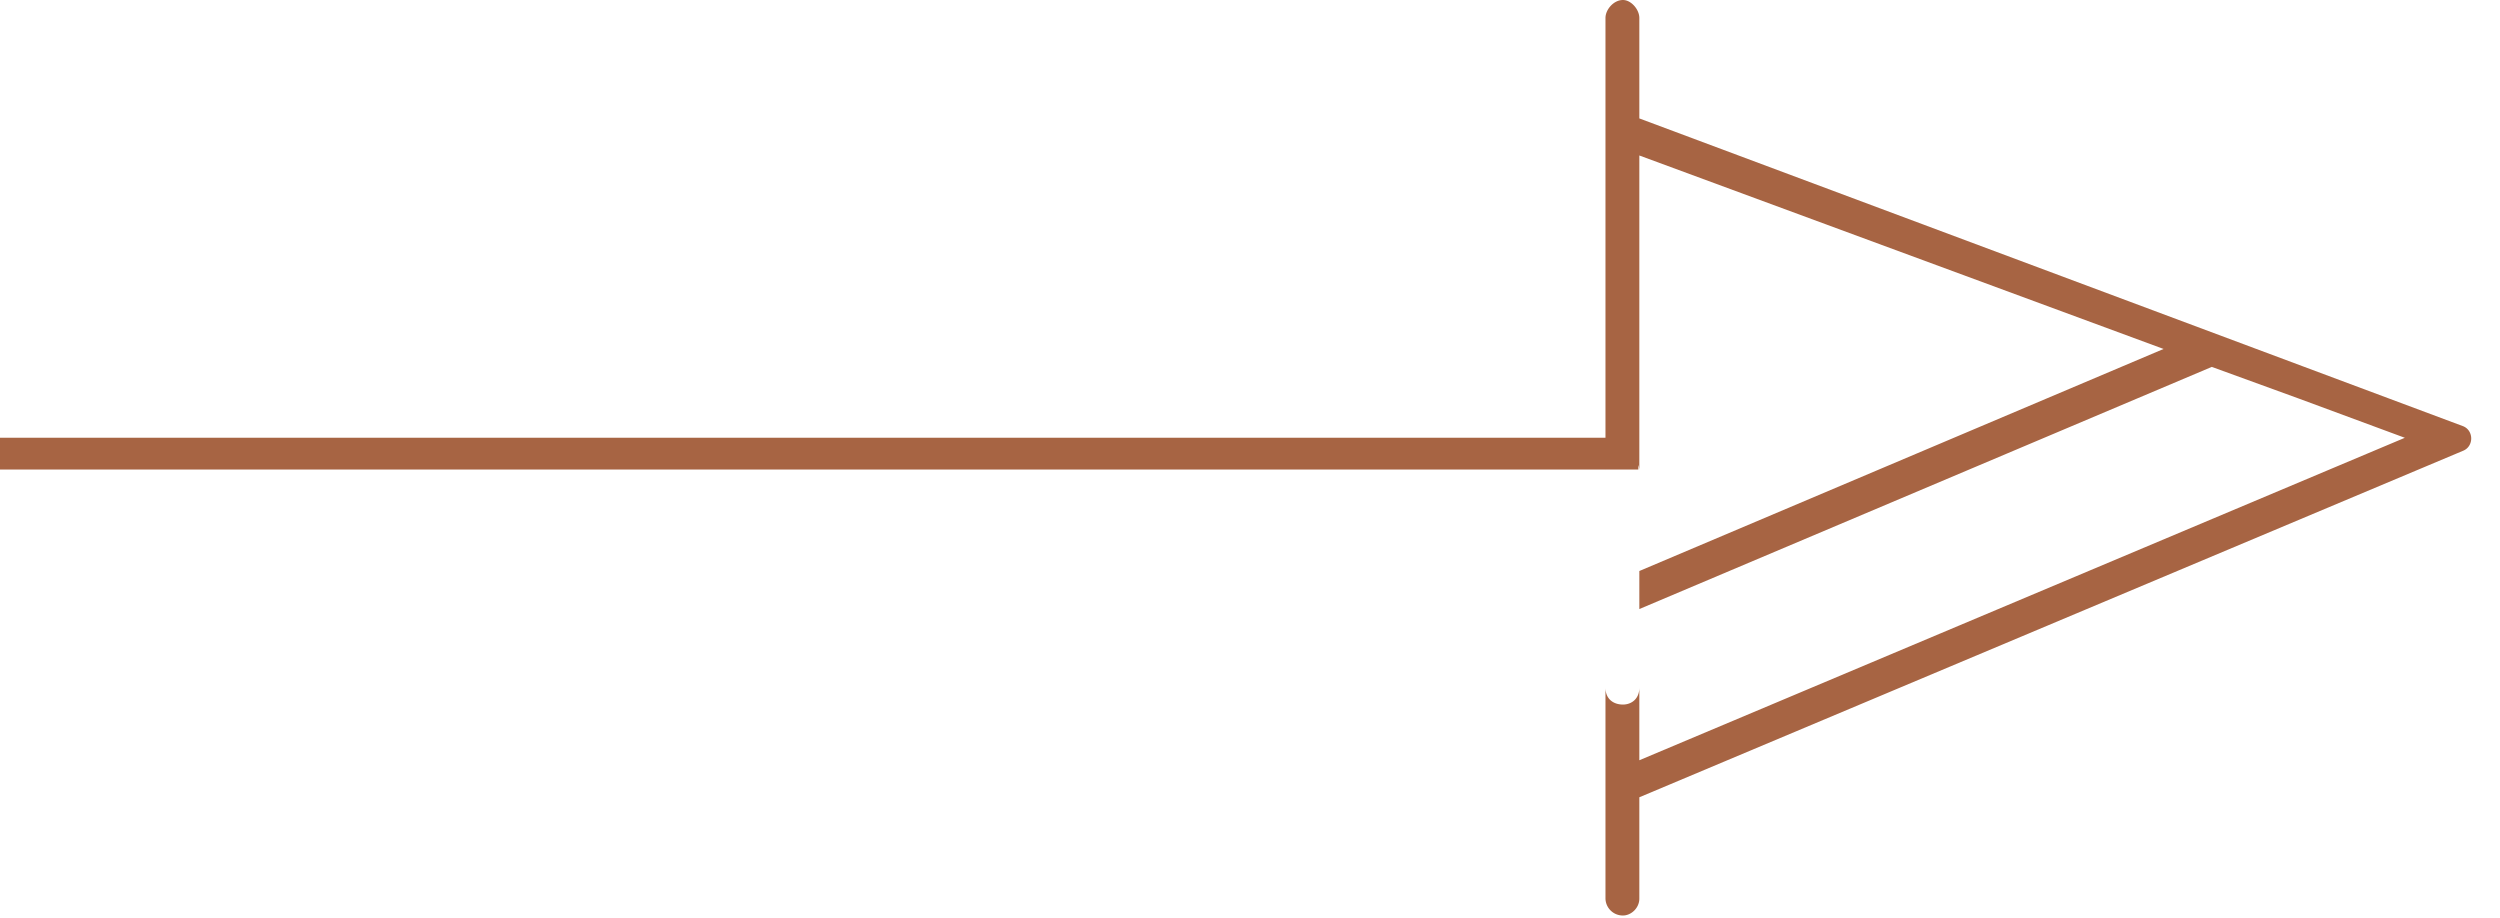 <svg xmlns="http://www.w3.org/2000/svg" width="79" height="29" viewBox="0 0 79 29">
    <path fill="#A76443" fill-rule="evenodd" d="M51.803 24.024l24.19-10.19-3.344-1.237-2.756-1.003-18.09 7.652v4.778zM0 14.324v-.492h50.733V.568c0-.267.26-.568.552-.568.259 0 .518.3.518.568v3.174l26.021 9.722c.348.13.357.634.015.778L51.803 25.194v3.201c0 .301-.26.535-.518.535a.548.548 0 0 1-.552-.535V14.87l.001-.033h1.038v-.143c.02.055.031.114.031.176v3.174l16.566-7.017-16.566-6.114v16.816c0 .367-.26.535-.518.535-.292 0-.552-.168-.552-.535v-6.892H0v-.49a.524.524 0 0 1 0-.022z"/>
</svg>

